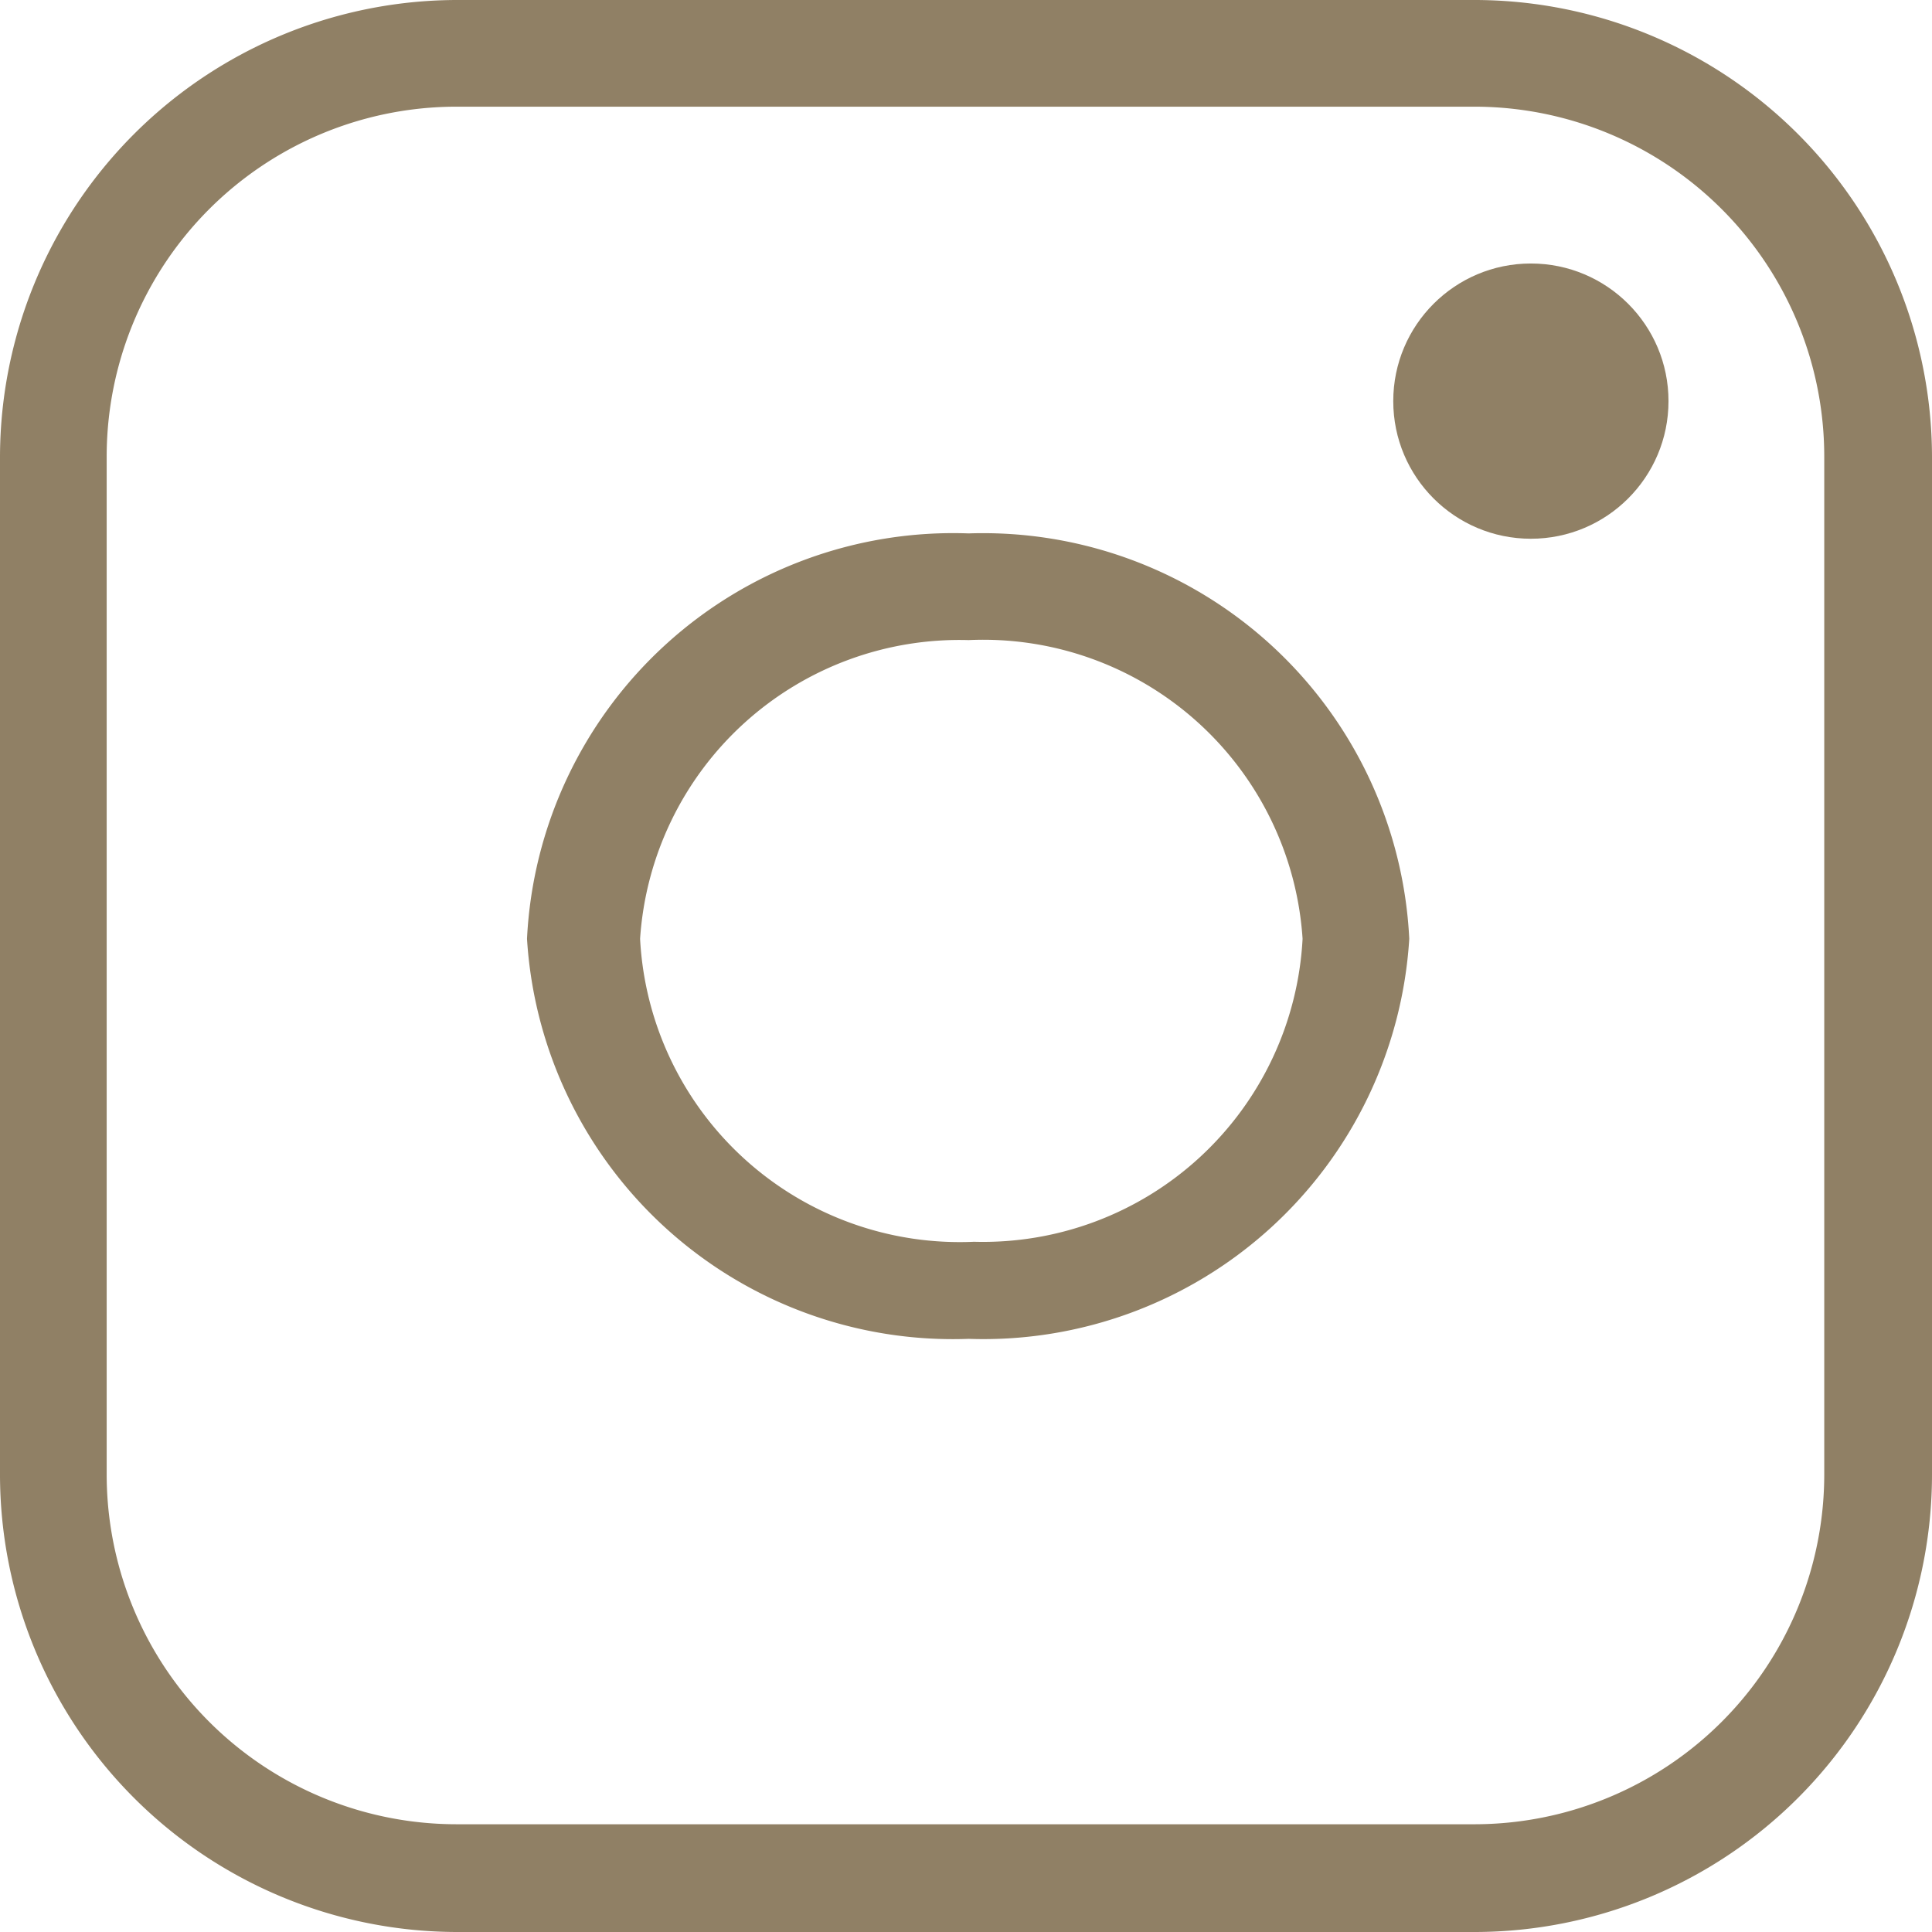 <svg xmlns="http://www.w3.org/2000/svg" viewBox="0 0 18.11 18.11"><defs><style>.cls-1{fill:#908065;}</style></defs><title>IG_icon</title><g id="Capa_2" data-name="Capa 2"><g id="footer"><path class="cls-1" d="M13.82,18.11H4.29A4.29,4.29,0,0,1,0,13.82V4.29A4.29,4.29,0,0,1,4.29,0h9.53a4.29,4.29,0,0,1,4.29,4.29v9.53A4.29,4.29,0,0,1,13.82,18.11ZM4.29,1A3.28,3.28,0,0,0,1,4.29v9.53A3.28,3.28,0,0,0,4.29,17.1h9.53a3.28,3.28,0,0,0,3.28-3.28V4.29A3.28,3.28,0,0,0,13.82,1Z"/><path class="cls-1" d="M9.08,12.55A4,4,0,0,1,4.94,8.8,4,4,0,0,1,9.08,5,4,4,0,0,1,13.21,8.8,4,4,0,0,1,9.08,12.55ZM9.08,6A3,3,0,0,0,6,8.8a3,3,0,0,0,3.13,2.84A3,3,0,0,0,12.21,8.8,3,3,0,0,0,9.08,6Z"/><circle class="cls-1" cx="14.35" cy="3.76" r="1.29"/></g></g></svg>